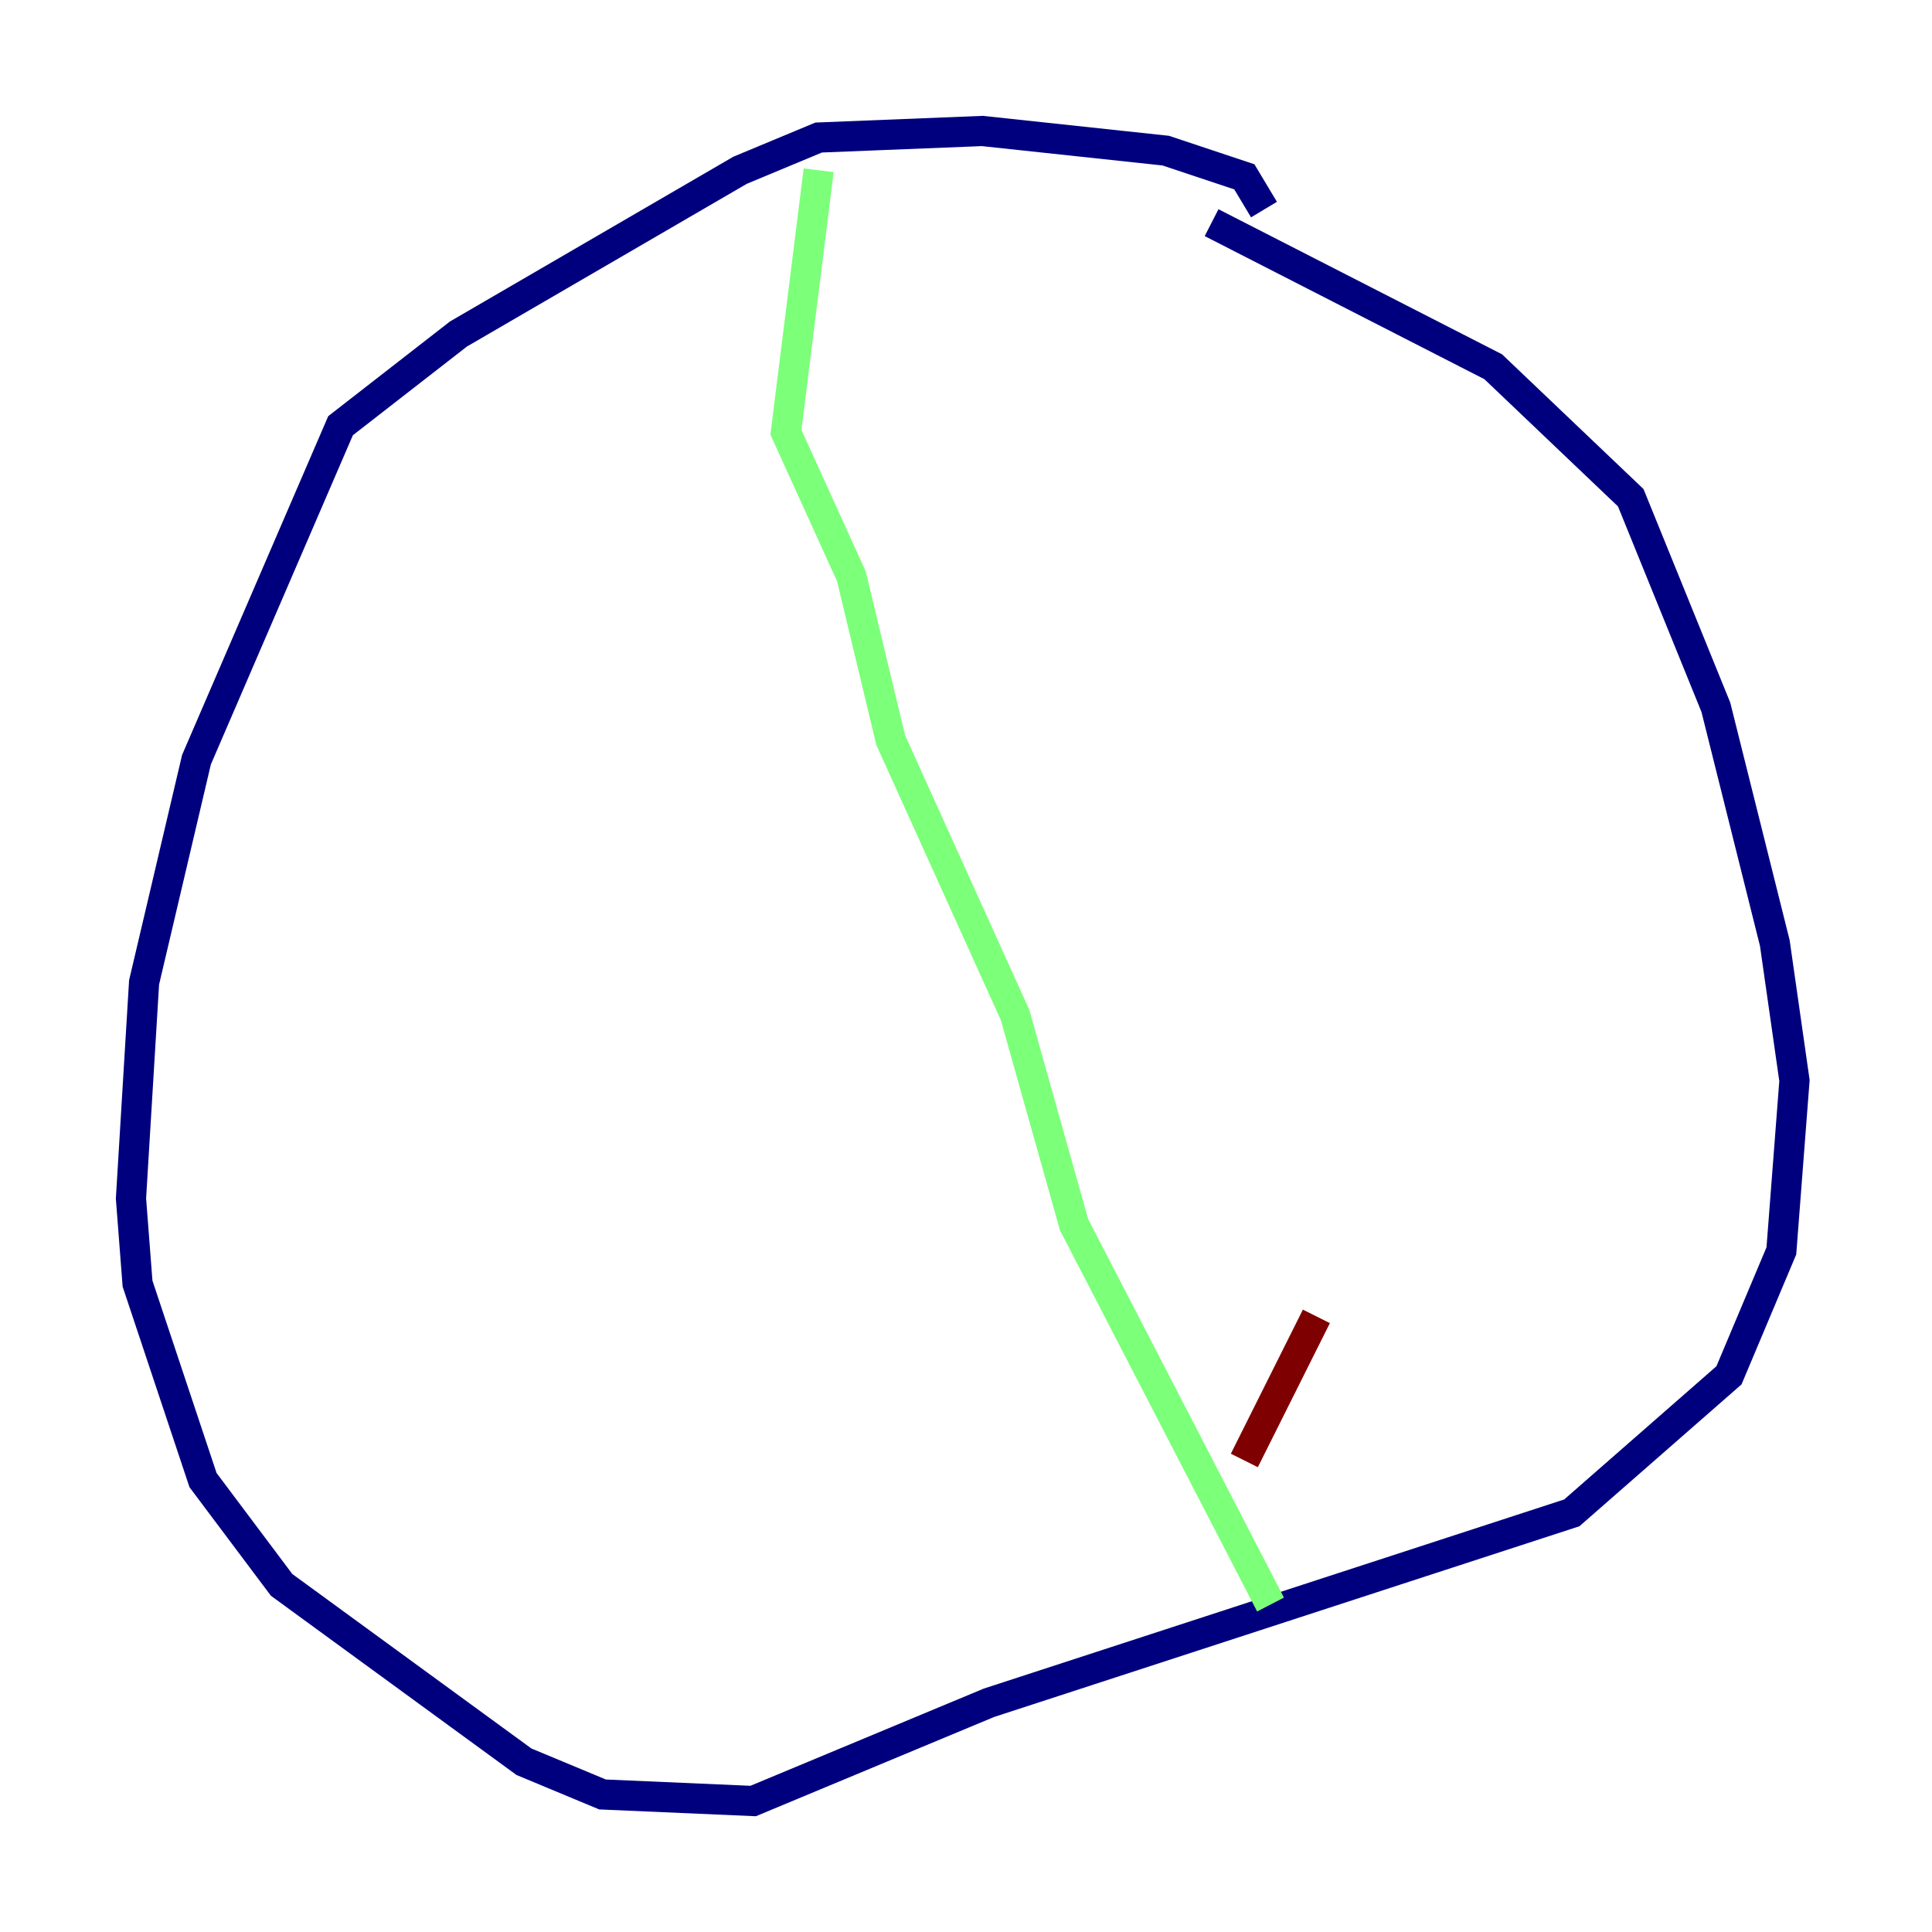 <?xml version="1.0" encoding="utf-8" ?>
<svg baseProfile="tiny" height="128" version="1.2" viewBox="0,0,128,128" width="128" xmlns="http://www.w3.org/2000/svg" xmlns:ev="http://www.w3.org/2001/xml-events" xmlns:xlink="http://www.w3.org/1999/xlink"><defs /><polyline fill="none" points="83.742,13.885 82.441,11.715 77.234,9.98 65.085,8.678 54.237,9.112 49.031,11.281 30.373,22.129 22.563,28.203 13.017,50.332 9.546,65.085 8.678,79.403 9.112,85.044 13.451,98.061 18.658,105.003 34.712,116.719 39.919,118.888 49.898,119.322 65.519,112.814 104.136,100.231 114.549,91.119 118.02,82.875 118.888,71.593 117.586,62.481 113.681,46.861 108.041,32.976 98.929,24.298 80.271,14.752" stroke="#00007f" stroke-width="2" /><polyline fill="none" points="54.237,11.281 52.068,28.637 56.407,38.183 59.01,49.031 67.254,67.254 71.159,81.139 84.176,106.305" stroke="#7cff79" stroke-width="2" /><polyline fill="none" points="82.441,96.759 87.214,87.214" stroke="#7f0000" stroke-width="2" /></svg>